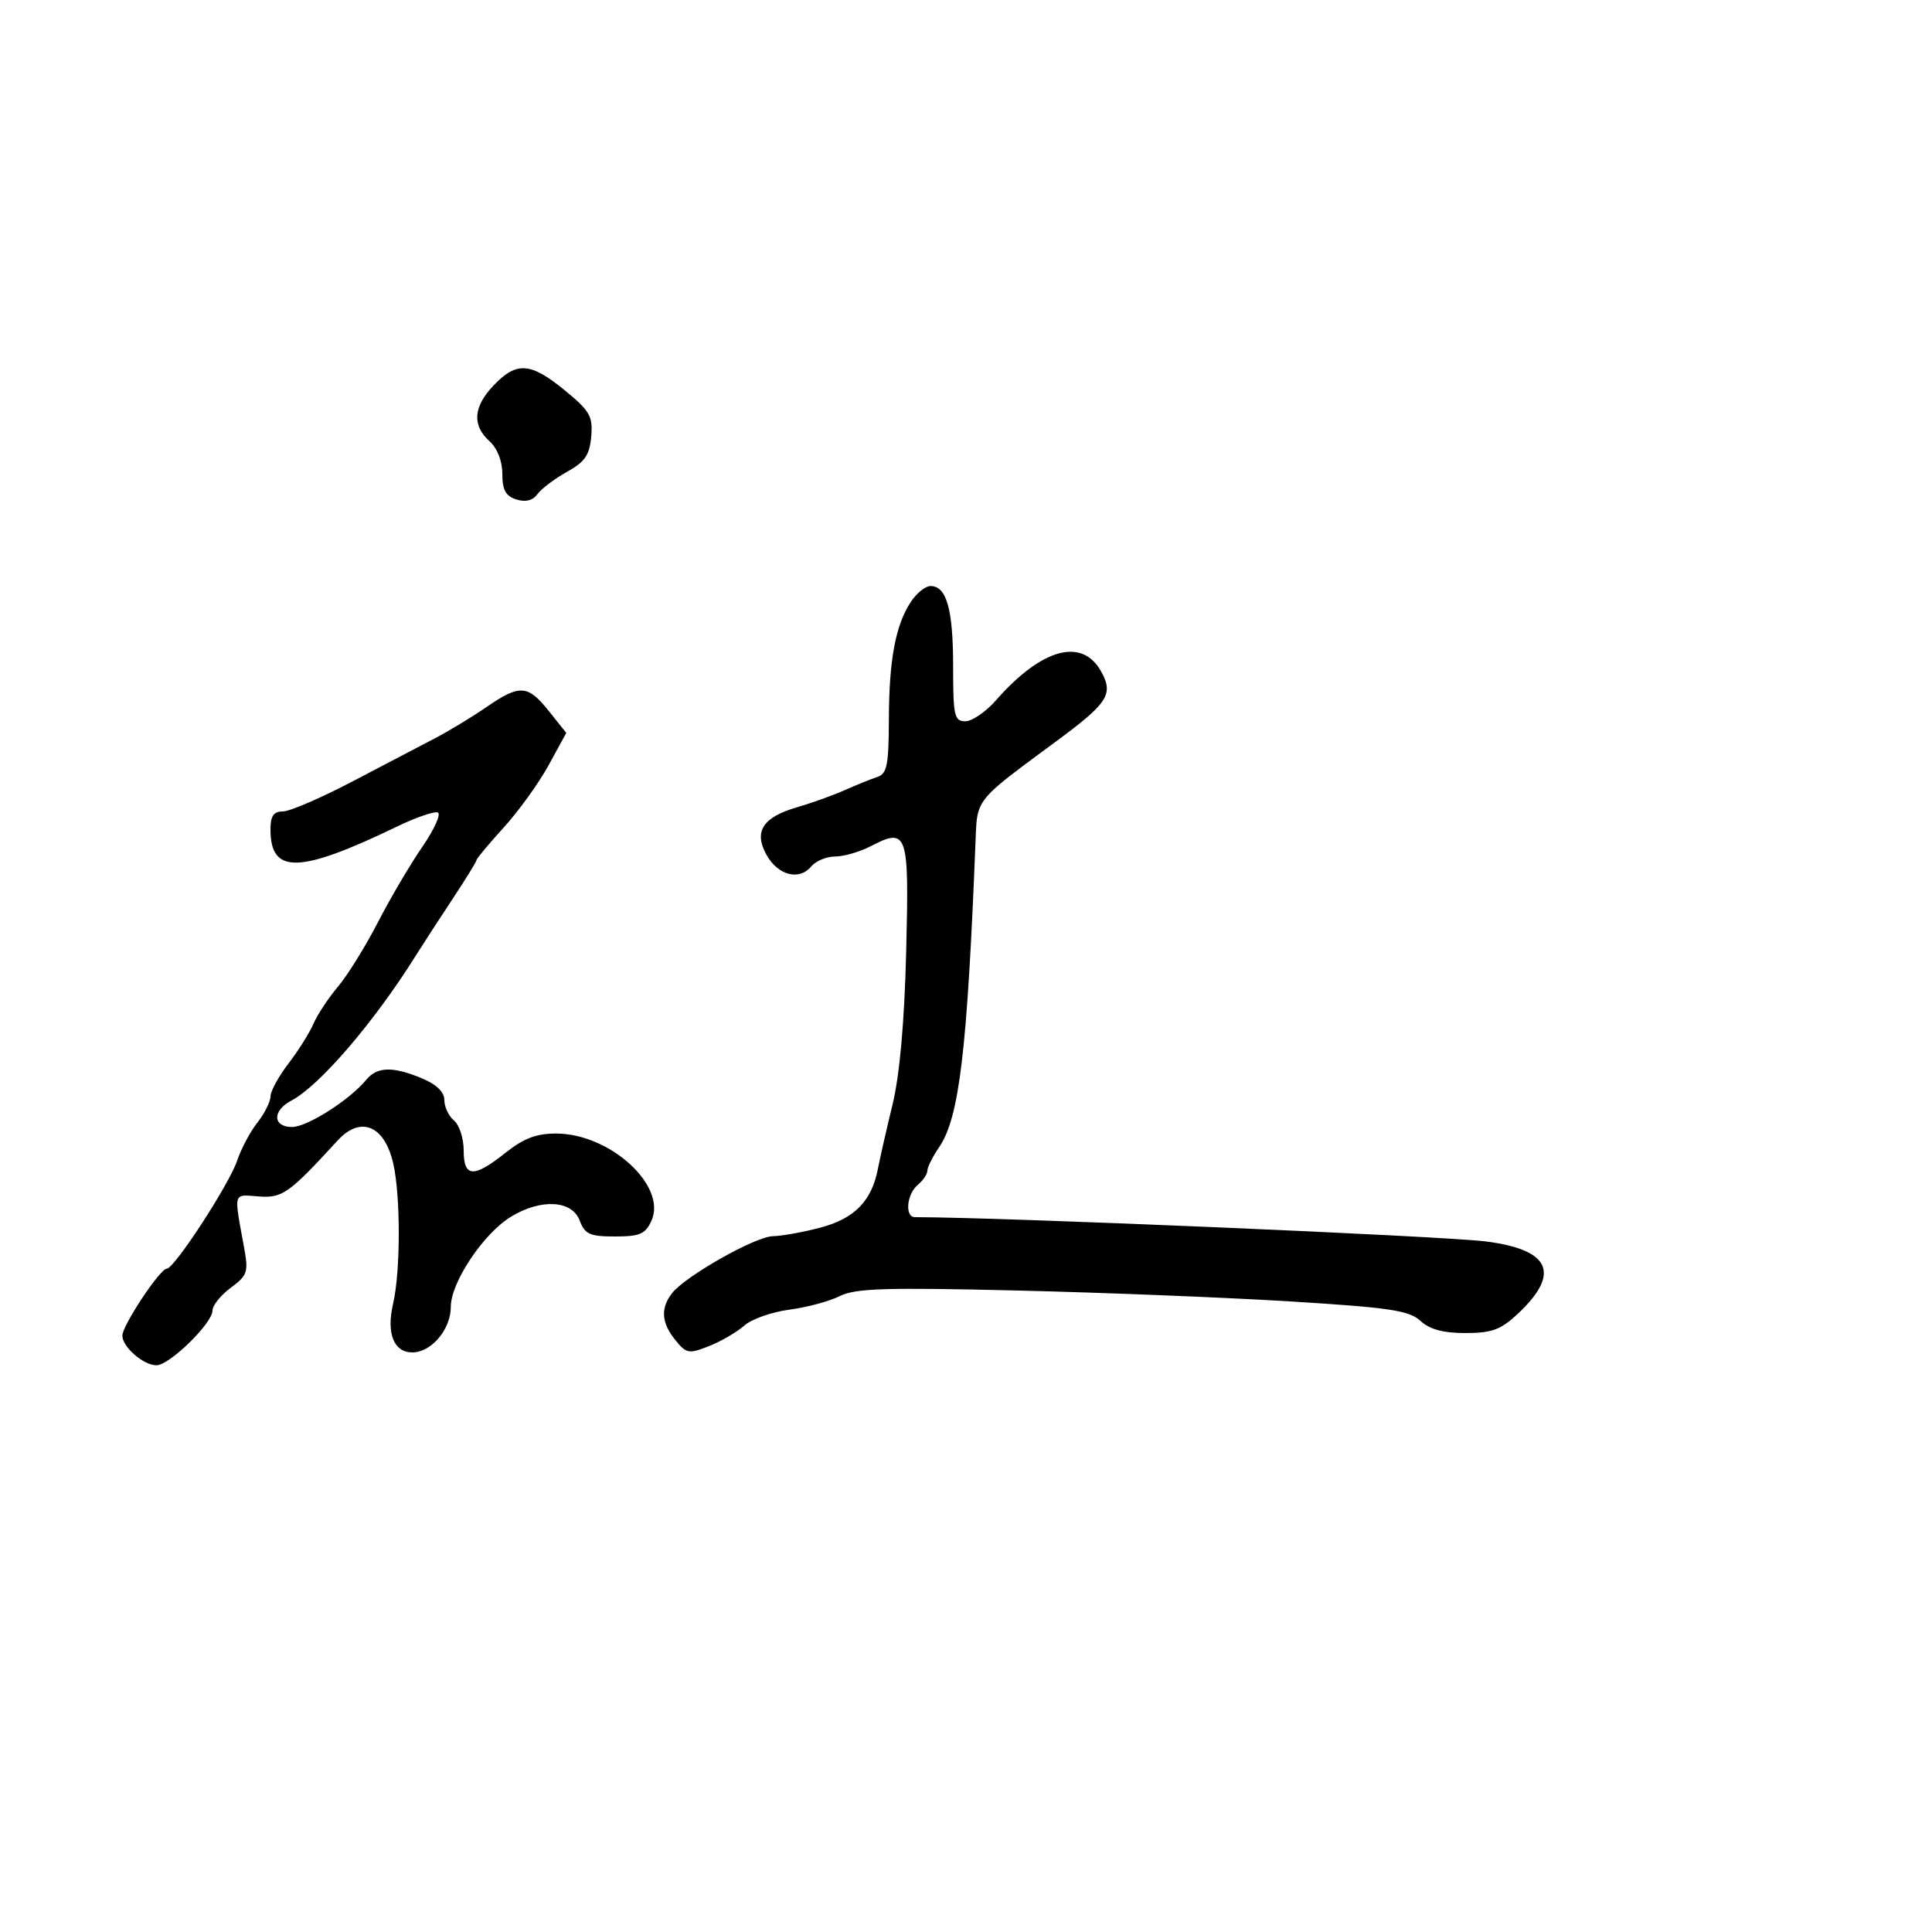<svg xmlns="http://www.w3.org/2000/svg" width="300" height="300" viewBox="0 0 300 300" version="1.1">
  <defs/>
  <path d="M141.423,93.477 C142.316,92.115 143.695,91 144.488,91 C146.985,91 148,94.592 148,103.434 C148,111.177 148.182,112 149.896,112 C150.939,112 153.081,110.533 154.655,108.74 C161.74,100.671 168.008,98.943 170.968,104.241 C172.959,107.804 172.09,109.15 163.9,115.193 C155.579,121.333 152.947,123.193 152.042,125.682 C151.584,126.94 151.568,128.358 151.481,130.57 C150.2,163.178 148.964,173.557 145.817,178.154 C144.818,179.614 144,181.247 144,181.782 C144,182.317 143.325,183.315 142.5,184 C140.783,185.425 140.47,189 142.063,189 C155.307,189 224.155,191.93 230.751,192.774 C240.774,194.057 242.383,197.728 235.677,204.013 C233.041,206.483 231.659,206.992 227.564,206.995 C224.106,206.999 222.011,206.432 220.564,205.104 C218.809,203.491 215.802,203.04 200.5,202.093 C190.6,201.48 171.427,200.713 157.893,200.389 C137.459,199.9 132.796,200.048 130.393,201.26 C128.802,202.062 125.275,203.011 122.557,203.367 C119.838,203.723 116.688,204.839 115.557,205.846 C114.425,206.852 111.973,208.281 110.106,209.019 C106.946,210.269 106.584,210.204 104.856,208.07 C102.709,205.419 102.543,203.184 104.321,200.847 C106.33,198.207 117.261,192.01 120,191.958 C121.375,191.933 124.701,191.332 127.391,190.623 C132.683,189.228 135.356,186.497 136.319,181.5 C136.637,179.85 137.661,175.35 138.595,171.5 C139.709,166.903 140.436,158.749 140.712,147.744 C141.178,129.16 140.93,128.434 135.14,131.428 C133.468,132.292 131.007,133 129.672,133 C128.337,133 126.667,133.697 125.96,134.548 C124.105,136.784 120.808,135.932 119.033,132.759 C117.002,129.127 118.424,126.9 123.76,125.355 C125.993,124.708 129.324,123.512 131.16,122.696 C132.997,121.881 135.287,120.955 136.25,120.638 C137.727,120.153 138.004,118.77 138.024,111.781 C138.051,102.452 139.043,97.11 141.423,93.477 Z M75.5,109.819 C80.702,106.235 81.95,106.31 85.215,110.403 L87.931,113.807 L85.181,118.836 C83.668,121.602 80.534,125.949 78.215,128.497 C75.897,131.044 74,133.316 74,133.545 C74,133.774 72.313,136.511 70.25,139.628 C68.188,142.745 65.6,146.732 64.5,148.489 C58.081,158.74 49.581,168.633 45.25,170.895 C42.267,172.453 42.329,175 45.35,175 C47.7,175 54.285,170.809 56.872,167.667 C58.559,165.618 61.003,165.557 65.532,167.449 C67.79,168.392 69,169.571 69,170.827 C69,171.887 69.675,173.315 70.5,174 C71.325,174.685 72,176.765 72,178.622 C72,182.865 73.525,182.954 78.5,179 C81.327,176.753 83.308,176.004 86.388,176.016 C94.769,176.05 103.612,184.166 101.152,189.566 C100.214,191.625 99.343,192 95.497,192 C91.568,192 90.821,191.661 90,189.5 C88.805,186.358 83.99,186.099 79.35,188.928 C75.061,191.543 70,199.123 70,202.93 C70,206.424 66.983,210 64.035,210 C61.14,210 59.97,207.047 61.04,202.435 C62.21,197.391 62.214,185.629 61.048,180.604 C59.686,174.732 55.978,173.225 52.425,177.098 C44.847,185.36 43.849,186.065 40.147,185.78 C38.565,185.658 37.631,185.503 37.179,185.898 C36.488,186.503 36.926,188.399 37.896,193.686 C38.602,197.538 38.437,198.04 35.832,199.966 C34.274,201.118 33,202.706 33,203.497 C33,205.468 26.314,212 24.295,212 C22.277,212 19,209.15 19,207.395 C19,205.813 24.845,197 25.894,197 C27.067,197 35.606,183.886 36.832,180.203 C37.435,178.39 38.845,175.742 39.964,174.318 C41.084,172.895 42,171.068 42,170.259 C42,169.45 43.257,167.148 44.794,165.144 C46.331,163.14 48.075,160.363 48.671,158.973 C49.267,157.583 50.979,154.989 52.477,153.209 C53.975,151.429 56.76,146.942 58.667,143.237 C60.573,139.531 63.681,134.251 65.573,131.502 C67.464,128.753 68.541,126.347 67.965,126.155 C67.389,125.963 64.573,126.937 61.709,128.319 C46.439,135.685 42,135.794 42,128.8 C42,126.704 42.484,126 43.923,126 C44.981,126 49.819,123.918 54.673,121.372 C59.528,118.827 65.3,115.806 67.5,114.66 C69.7,113.513 73.3,111.334 75.5,109.819 Z M76.687,59.805 C80.229,56.107 82.398,56.266 87.701,60.611 C91.603,63.809 92.073,64.629 91.804,67.782 C91.558,70.658 90.835,71.713 88.039,73.269 C86.135,74.328 84.076,75.882 83.463,76.72 C82.727,77.727 81.609,78.011 80.174,77.555 C78.525,77.032 78,76.074 78,73.588 C78,71.58 77.225,69.609 76,68.5 C73.264,66.024 73.492,63.14 76.687,59.805 Z"/>
</svg>

